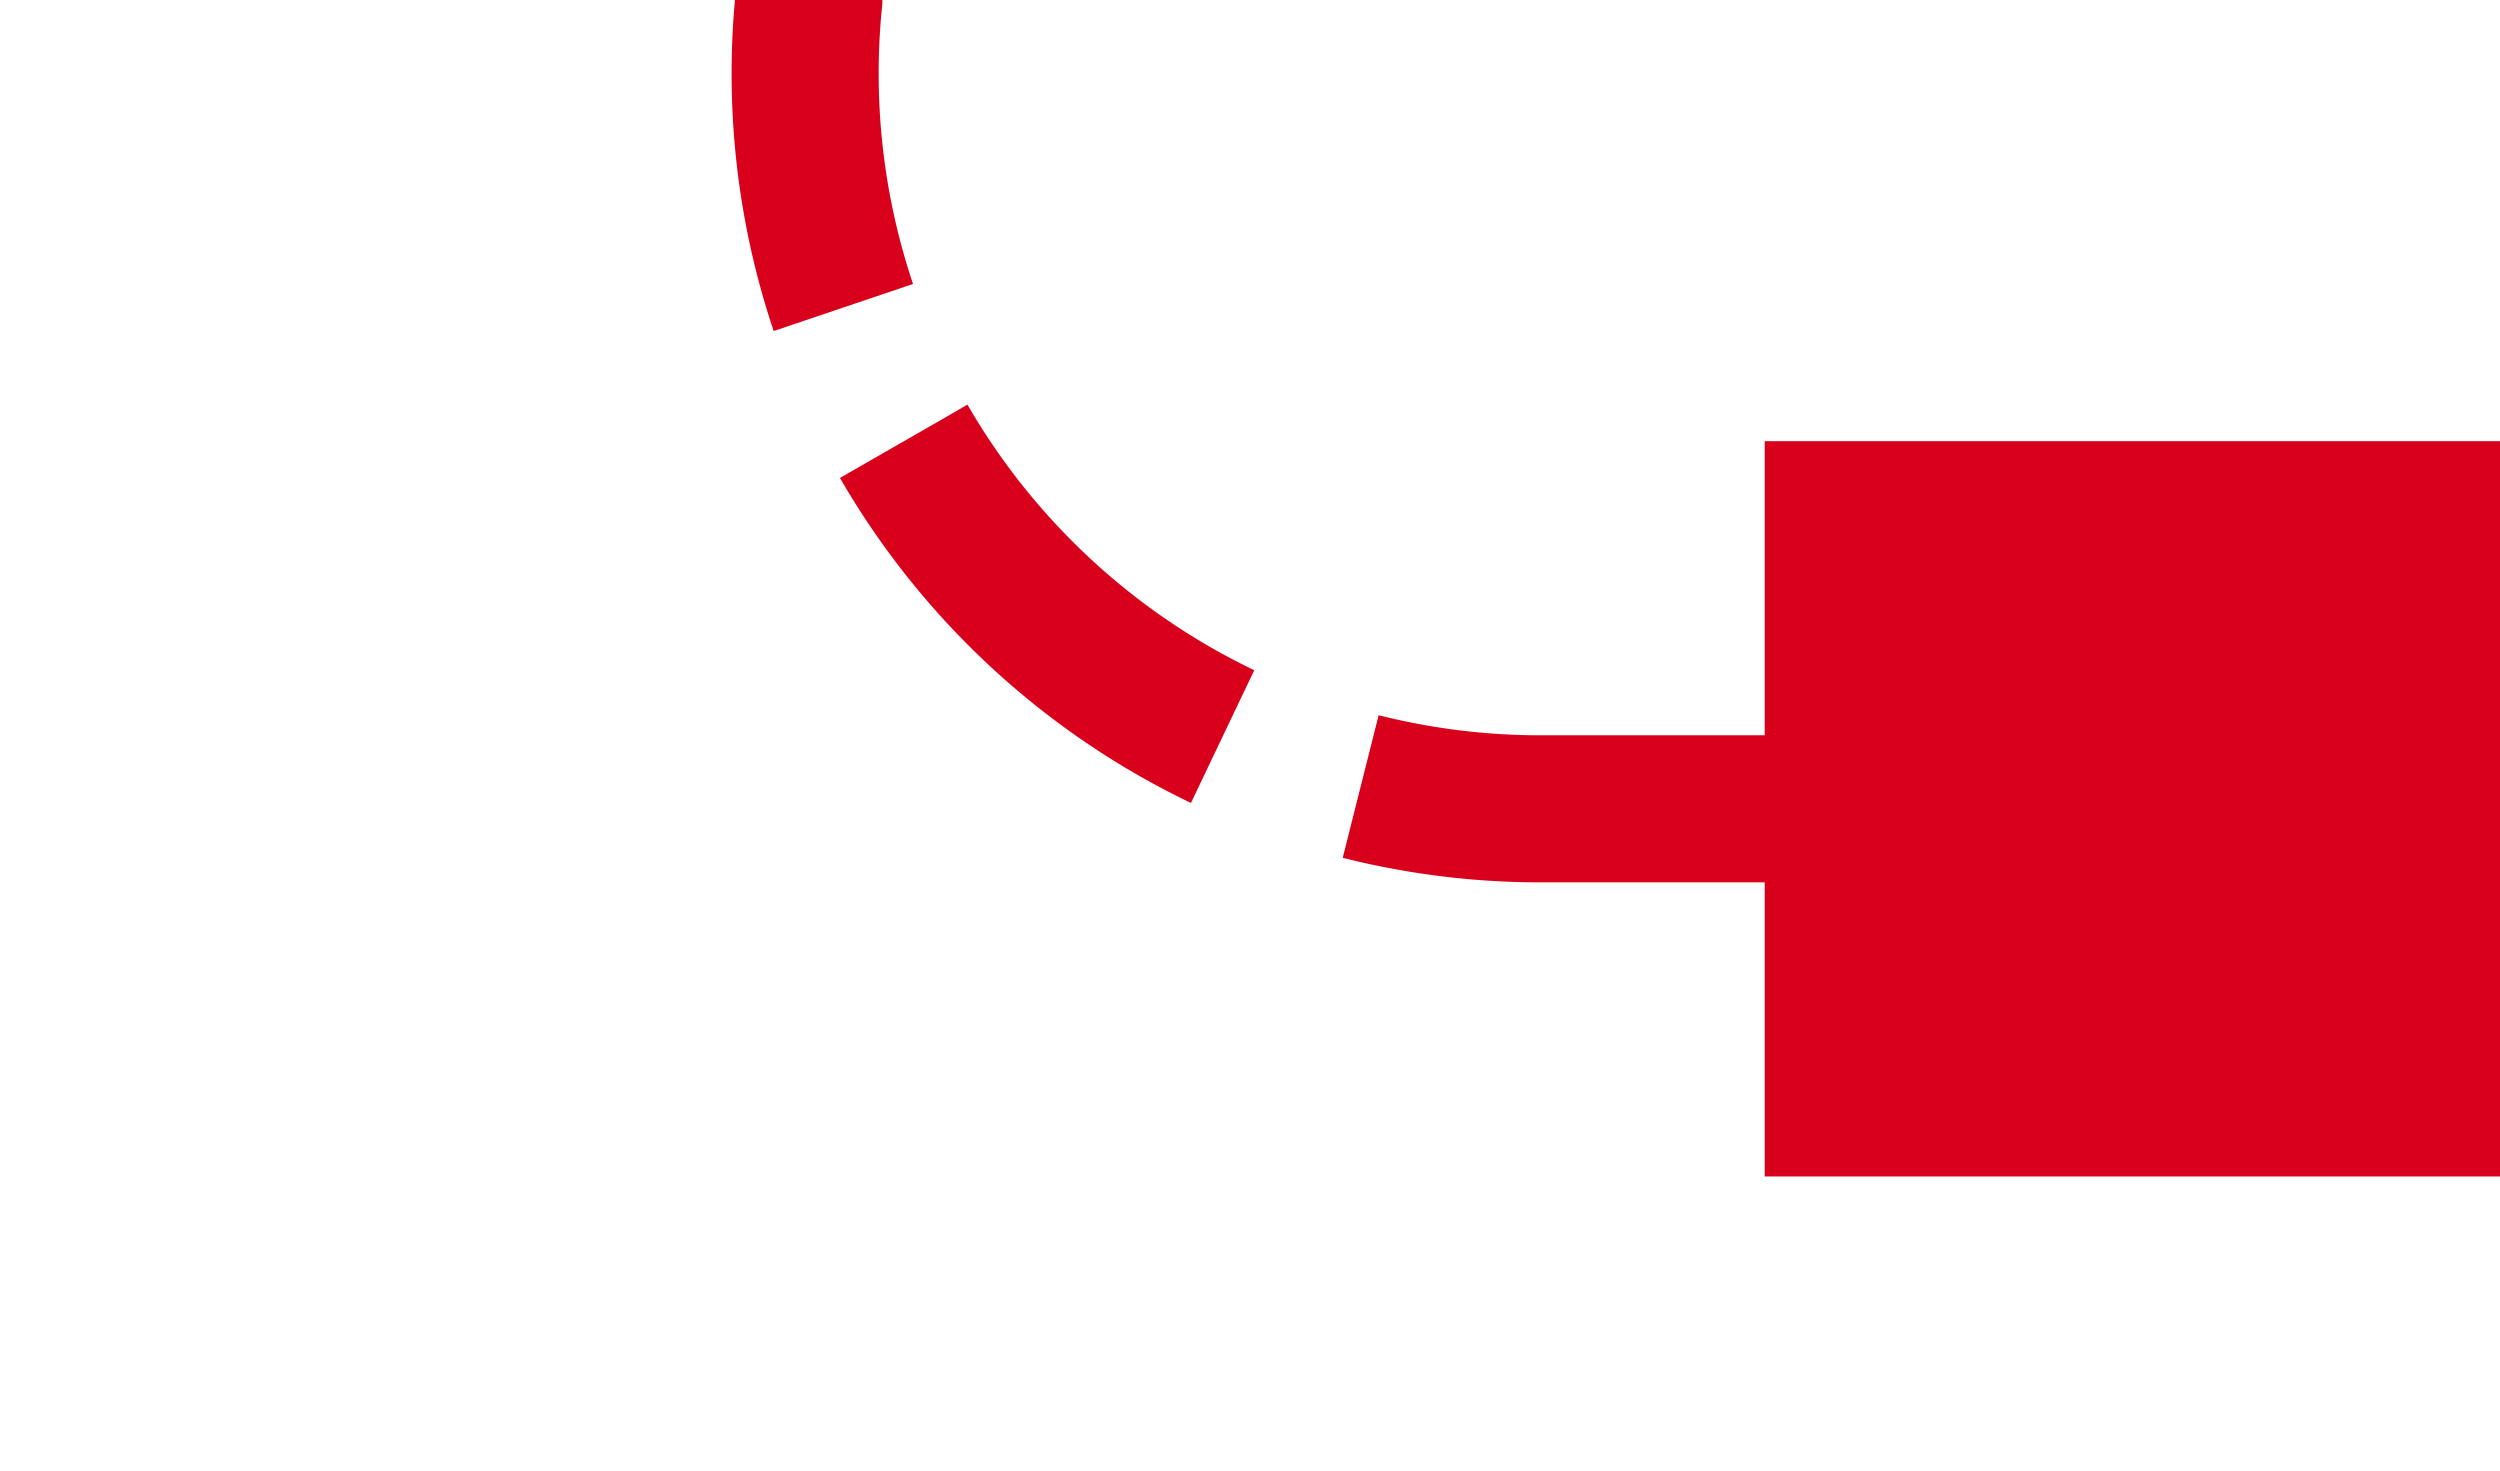 ﻿<?xml version="1.0" encoding="utf-8"?>
<svg version="1.1" xmlns:xlink="http://www.w3.org/1999/xlink" width="17px" height="10px" preserveAspectRatio="xMinYMid meet" viewBox="375 454  17 8" xmlns="http://www.w3.org/2000/svg">
  <path d="M 218 392.5  L 375 392.5  A 5 5 0 0 1 380.5 397.5 L 380.5 453  A 5 5 0 0 0 385.5 458.5 L 391 458.5  " stroke-width="1" stroke-dasharray="3,1" stroke="#d9001b" fill="none" />
  <path d="M 387 456  L 387 461  L 392 461  L 392 456  L 387 456  Z " fill-rule="nonzero" fill="#d9001b" stroke="none" />
</svg>